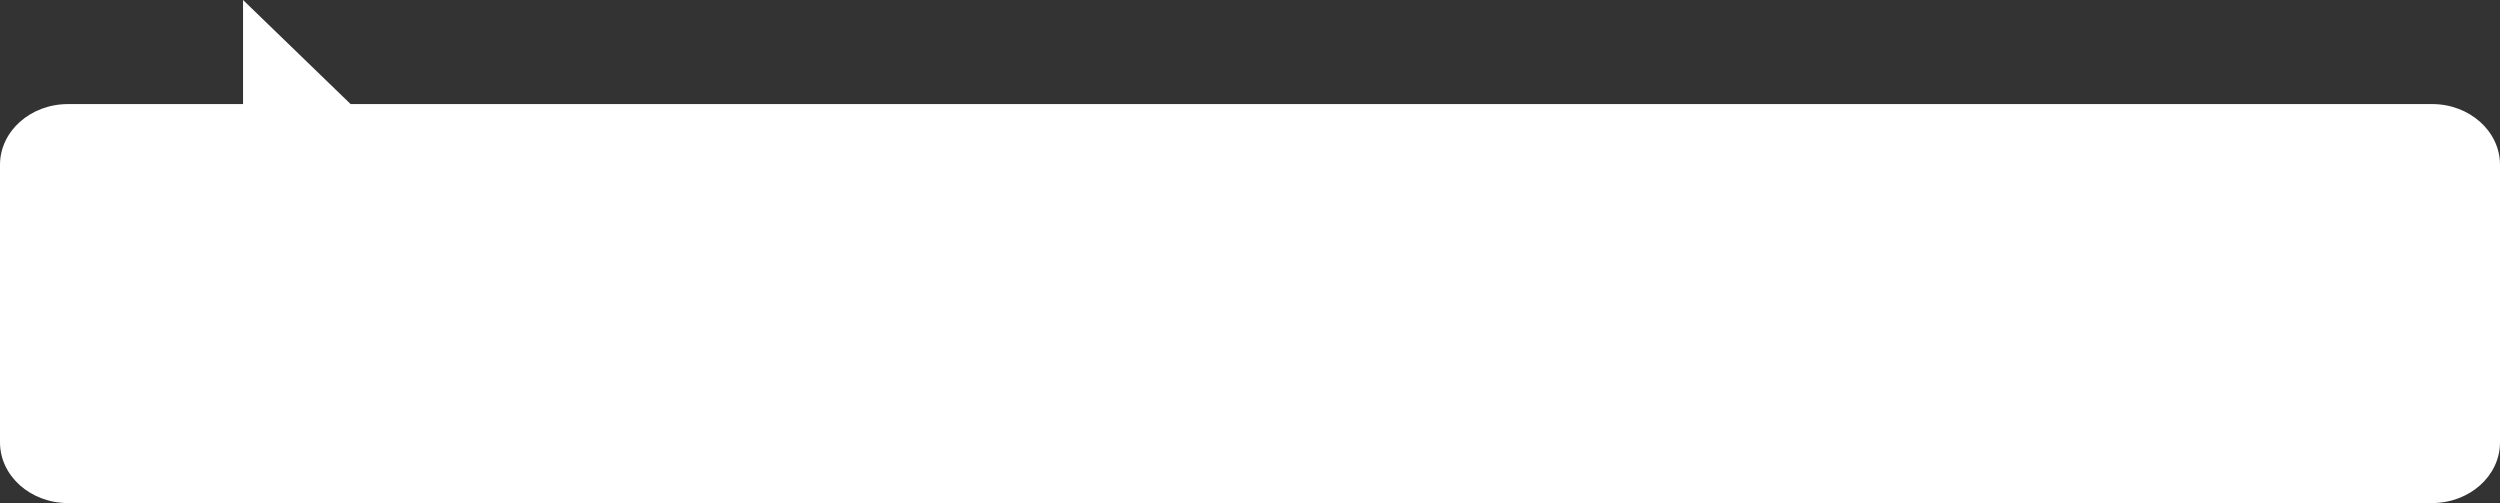 <svg width="164" height="33" viewBox="0 0 164 33" fill="none" xmlns="http://www.w3.org/2000/svg">
<rect x="0" y="0" width="164" height="33" fill="#333333" stroke="none"/>
<path d="M164 29.017L164 10.81C164 8.611 162.005 6.827 159.543 6.827L23 6.827L15.944 2.31532e-06L15.944 6.828L4.457 6.828C1.996 6.828 2.13209e-06 8.612 1.93986e-06 10.811L3.48171e-07 29.017C0.001 31.217 1.996 33 4.457 33L159.543 33C162.005 33 164 31.217 164 29.017Z" fill="white"/>
</svg>

